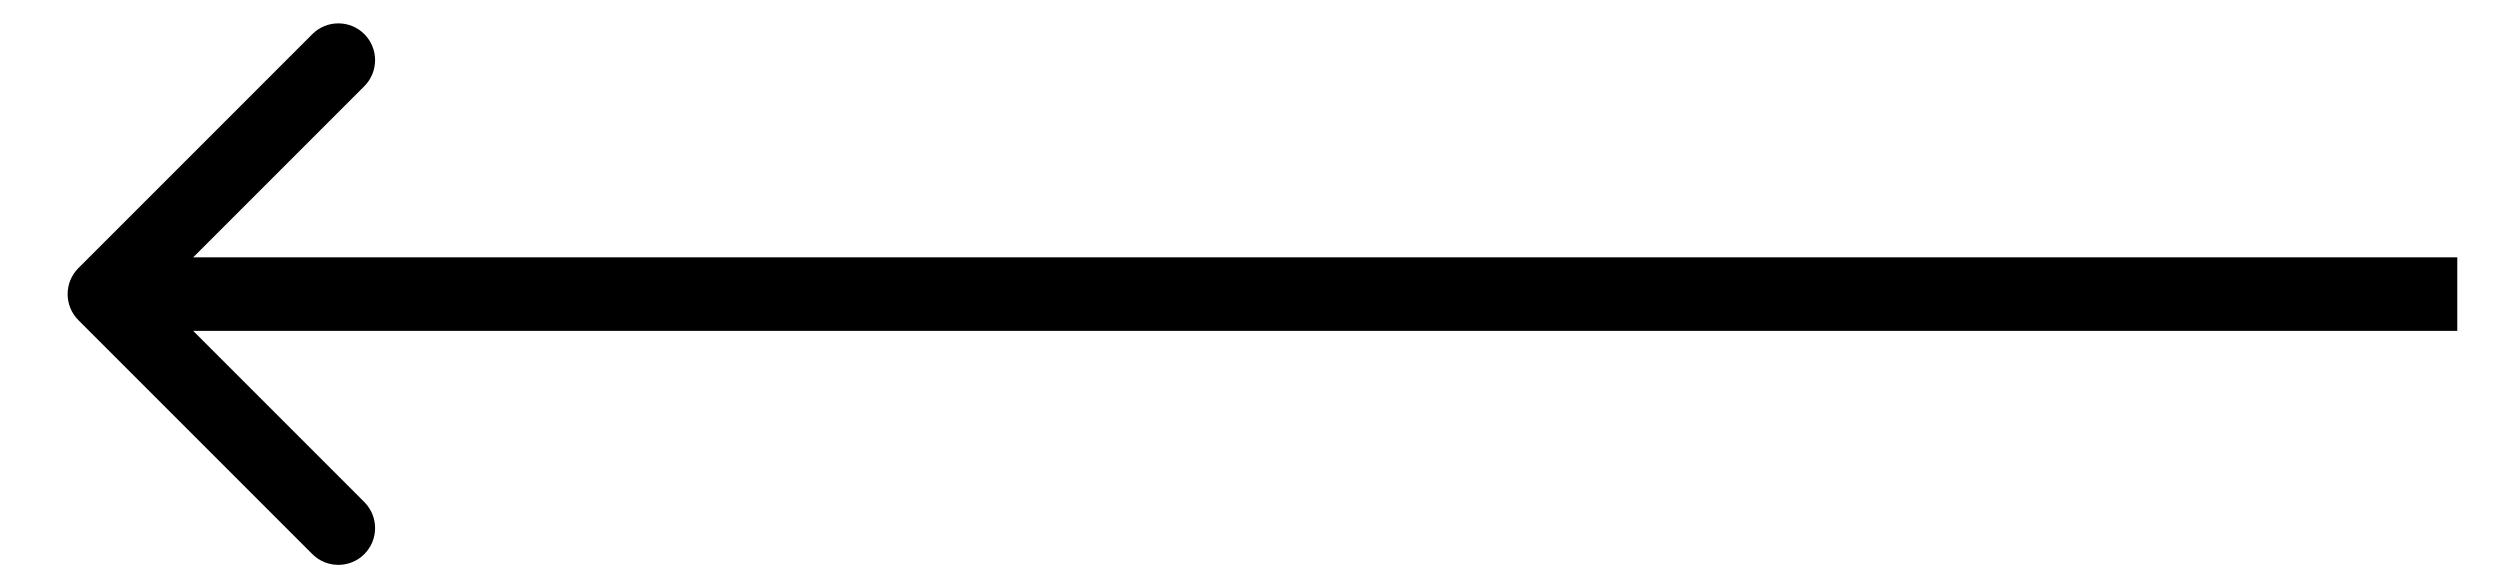 <svg width="34" height="8" viewBox="0 0 34 8" fill="none" xmlns="http://www.w3.org/2000/svg">
<path d="M1.066 3.646C0.871 3.842 0.871 4.158 1.066 4.354L4.248 7.536C4.443 7.731 4.76 7.731 4.955 7.536C5.15 7.34 5.15 7.024 4.955 6.828L2.127 4L4.955 1.172C5.15 0.976 5.15 0.66 4.955 0.464C4.76 0.269 4.443 0.269 4.248 0.464L1.066 3.646ZM33.419 3.5L1.419 3.5L1.419 4.5L33.419 4.5L33.419 3.5Z" fill="black"/>
</svg>
